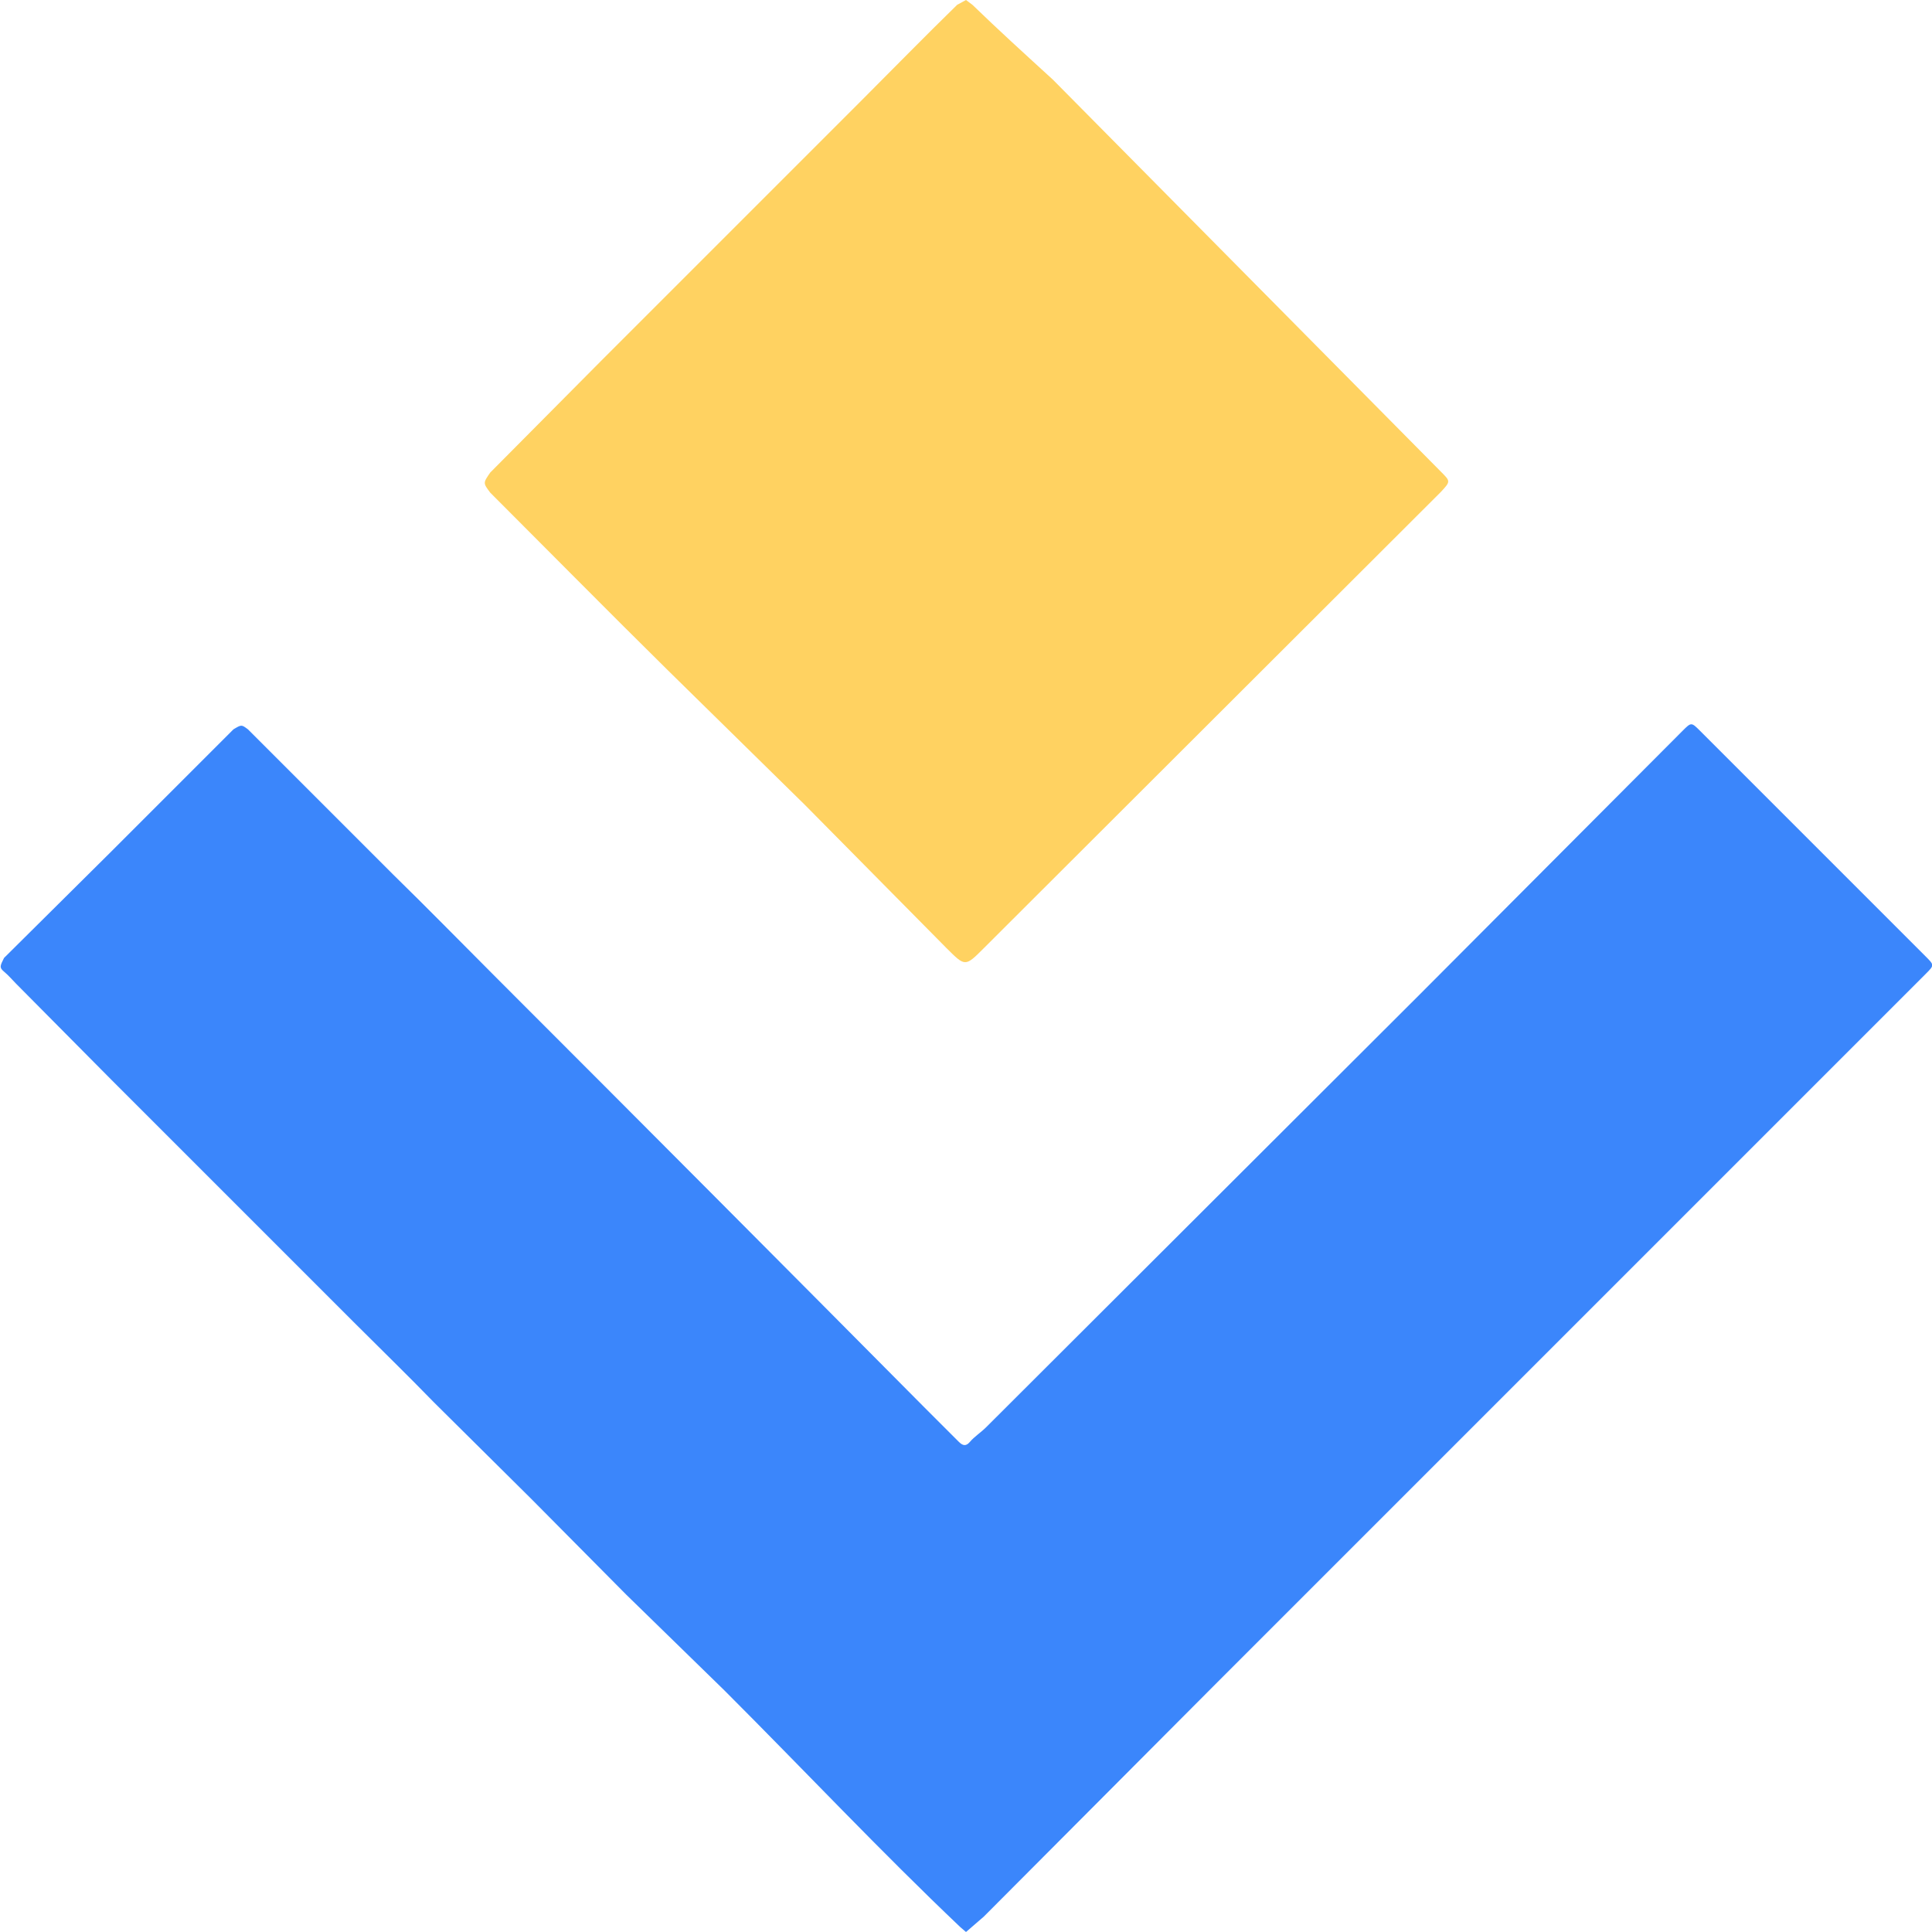 <svg id="Calque_1" data-name="Calque 1" xmlns="http://www.w3.org/2000/svg" viewBox="0 0 24 24"><defs><style>.cls-1{fill:#3b86fb;}.cls-2{fill:#ffd261;}</style></defs><title>icon</title><path class="cls-1" d="M12,24l-.07-.06C10.94,23,10,22,9,21L7.78,19.81,6.6,18.62l-1.21-1.2c-.33-.34-.67-.67-1-1s-.68-.68-1-1l-1-1-1-1L.2,12.22c-.05-.05-.09-.1-.15-.15S0,12,.05,11.9l1.31-1.3L2.9,9.06C3,9,3,9,3.08,9.06l1.8,1.8c.44.43.87.87,1.31,1.31q2.64,2.64,5.27,5.29l.45.45c.05.05.09.06.14,0s.14-.12.2-.18l5.38-5.37L20.9,9.08c.11-.11.11-.11.22,0l2.8,2.8c.11.11.11.11,0,.22l-8.79,8.79-2.91,2.92L12,24Z"/><path class="cls-2" d="M12,0l.08.06c.32.31.65.61,1,.93L17.9,5.86c.12.12.12.12,0,.25l-5.68,5.67c-.23.23-.23.23-.46,0L10,10,8.3,8.33C7.56,7.6,6.83,6.86,6.09,6.12,6,6,6,6,6.09,5.87L7.46,4.49l1-1L9.68,2.27l1-1c.4-.4.8-.81,1.21-1.21Z"/></svg>